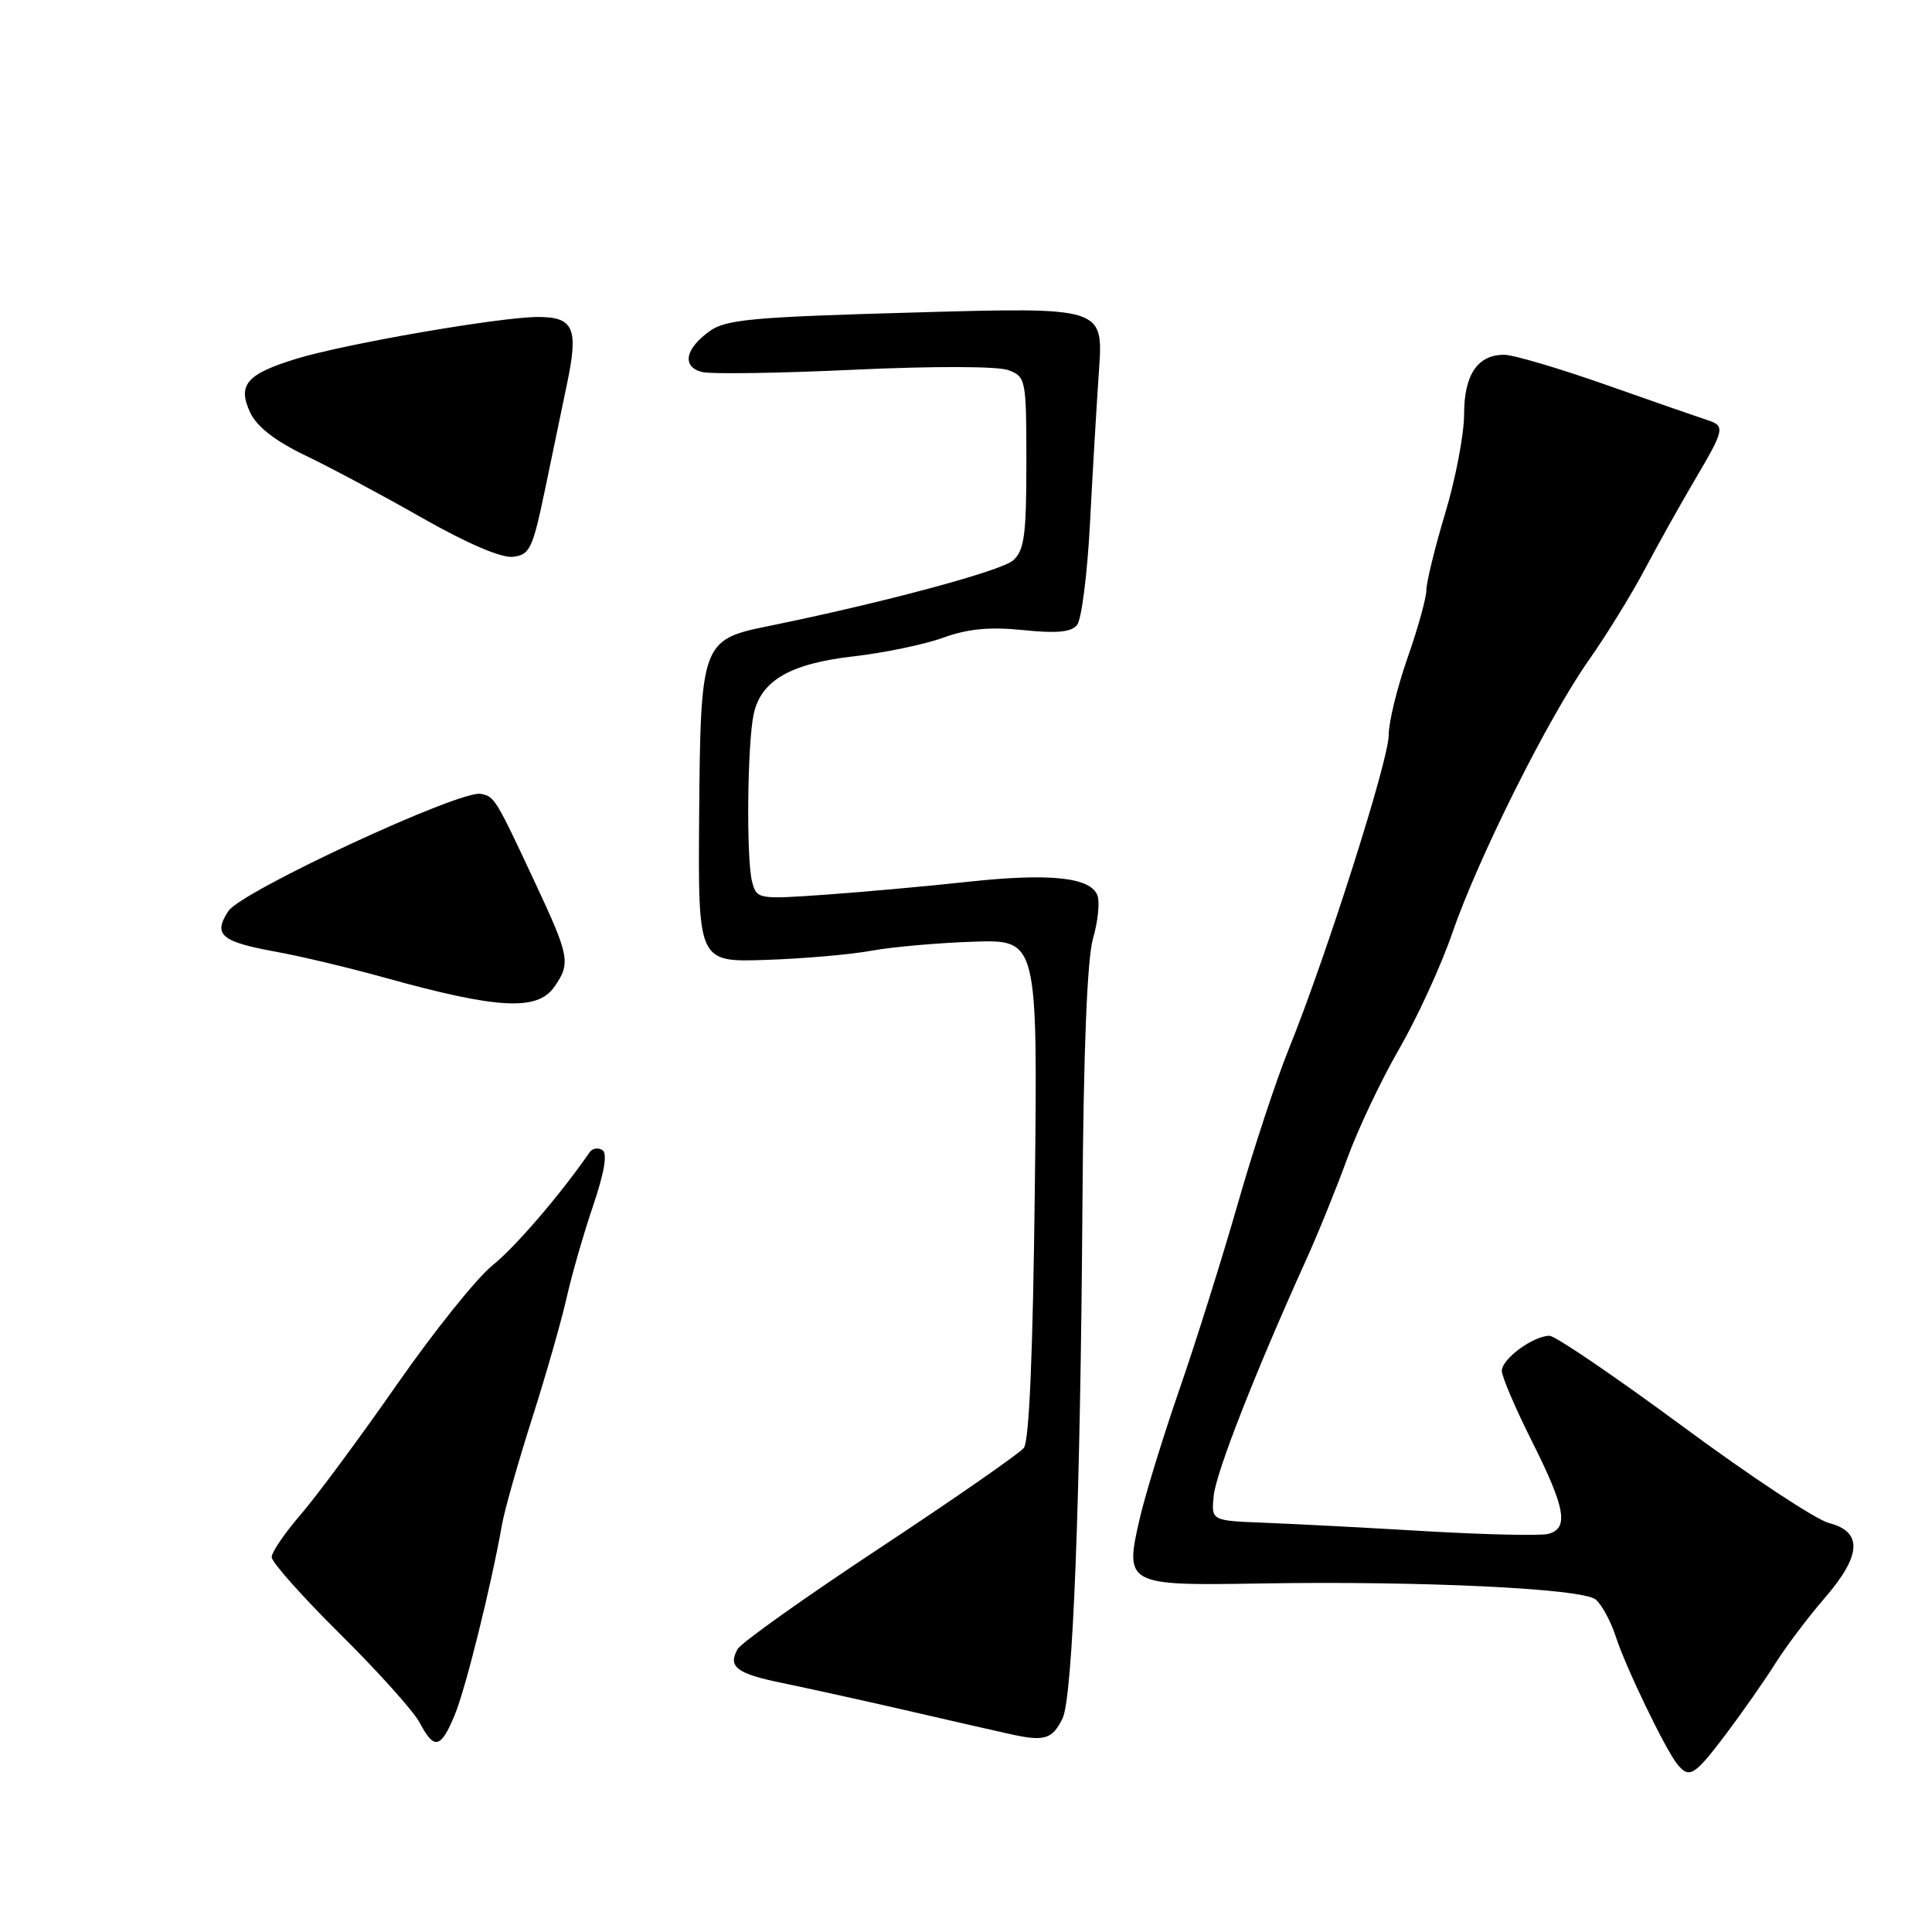 <?xml version="1.0" encoding="UTF-8" standalone="no"?>
<!DOCTYPE svg PUBLIC "-//W3C//DTD SVG 1.1//EN" "http://www.w3.org/Graphics/SVG/1.1/DTD/svg11.dtd" >
<svg xmlns="http://www.w3.org/2000/svg" xmlns:xlink="http://www.w3.org/1999/xlink" version="1.1" viewBox="0 0 256 256">
 <g >
 <path fill="currentColor"
d=" M 228.72 229.75 C 230.89 226.86 233.83 222.66 235.24 220.42 C 236.65 218.18 239.59 214.28 241.77 211.76 C 246.66 206.11 246.85 202.97 242.35 201.81 C 240.62 201.36 231.89 195.60 222.96 189.00 C 214.02 182.40 206.08 177.00 205.32 177.00 C 203.17 177.00 199.00 180.06 199.00 181.64 C 199.00 182.41 200.80 186.62 203.00 191.00 C 207.43 199.81 207.91 202.53 205.15 203.25 C 204.13 203.52 196.82 203.35 188.90 202.89 C 180.98 202.42 171.35 201.92 167.50 201.77 C 160.50 201.50 160.50 201.50 160.82 198.21 C 161.12 195.13 166.27 181.98 173.04 167.00 C 174.66 163.43 177.12 157.35 178.52 153.50 C 179.92 149.65 183.01 143.12 185.39 139.00 C 187.77 134.88 190.92 128.02 192.39 123.76 C 195.84 113.73 205.13 95.14 210.51 87.50 C 212.83 84.20 216.16 78.80 217.91 75.50 C 219.66 72.20 222.64 66.86 224.54 63.64 C 228.52 56.91 228.62 56.43 226.25 55.67 C 225.29 55.36 219.32 53.29 213.00 51.06 C 206.68 48.83 200.52 47.01 199.32 47.01 C 195.79 47.00 194.00 49.65 194.00 54.90 C 194.00 57.51 192.88 63.41 191.50 68.00 C 190.12 72.59 189.00 77.18 189.00 78.20 C 189.00 79.21 187.88 83.26 186.50 87.19 C 185.12 91.13 184.00 95.73 184.01 97.42 C 184.01 100.73 175.75 126.69 170.77 139.00 C 169.10 143.12 166.05 152.37 164.00 159.55 C 161.94 166.73 158.48 177.75 156.30 184.05 C 154.12 190.35 151.74 198.07 151.02 201.22 C 148.99 209.98 149.24 210.12 166.90 209.82 C 188.20 209.46 209.67 210.48 211.43 211.94 C 212.24 212.61 213.43 214.81 214.09 216.83 C 215.39 220.87 220.65 231.77 222.24 233.75 C 223.84 235.74 224.52 235.31 228.72 229.75 Z  M 60.25 227.25 C 61.70 223.77 65.08 210.15 66.52 202.00 C 66.86 200.07 68.65 193.78 70.49 188.00 C 72.33 182.22 74.39 175.03 75.07 172.00 C 75.75 168.97 77.33 163.47 78.59 159.77 C 80.09 155.33 80.51 152.82 79.82 152.39 C 79.25 152.03 78.49 152.16 78.14 152.67 C 74.22 158.33 68.30 165.23 65.24 167.68 C 63.16 169.36 57.46 176.47 52.57 183.49 C 47.68 190.51 41.95 198.25 39.84 200.69 C 37.73 203.13 36.00 205.67 36.00 206.33 C 36.00 207.00 40.08 211.58 45.07 216.52 C 50.06 221.46 54.80 226.74 55.60 228.25 C 57.53 231.91 58.40 231.72 60.25 227.25 Z  M 140.79 227.70 C 142.16 224.89 143.16 198.88 143.43 159.50 C 143.57 139.19 144.05 127.07 144.83 124.36 C 145.49 122.08 145.75 119.50 145.41 118.63 C 144.49 116.24 139.07 115.67 128.27 116.84 C 122.90 117.43 114.40 118.19 109.39 118.55 C 100.44 119.18 100.27 119.15 99.66 116.84 C 98.87 113.92 99.02 98.50 99.87 94.61 C 100.84 90.17 104.72 87.92 113.12 86.97 C 117.18 86.50 122.53 85.39 125.00 84.49 C 128.27 83.31 131.16 83.04 135.58 83.49 C 140.01 83.95 141.94 83.77 142.72 82.81 C 143.31 82.09 144.07 76.10 144.42 69.50 C 144.76 62.90 145.30 53.72 145.62 49.10 C 146.20 40.70 146.20 40.70 121.35 41.40 C 99.66 42.01 96.18 42.32 94.00 43.90 C 90.77 46.24 90.33 48.59 93.00 49.29 C 94.15 49.59 103.23 49.46 113.17 48.99 C 123.77 48.50 132.24 48.52 133.63 49.05 C 135.93 49.92 136.00 50.28 136.00 61.32 C 136.00 70.89 135.72 72.94 134.25 74.25 C 132.67 75.66 116.88 79.90 101.72 82.98 C 92.98 84.76 92.82 85.22 92.64 108.24 C 92.50 127.50 92.50 127.50 101.50 127.19 C 106.45 127.03 112.75 126.48 115.50 125.97 C 118.25 125.47 124.33 124.93 129.00 124.78 C 137.50 124.50 137.50 124.50 137.12 157.50 C 136.87 179.25 136.38 190.96 135.66 191.86 C 135.06 192.61 126.47 198.58 116.57 205.12 C 106.67 211.66 98.19 217.69 97.73 218.52 C 96.41 220.88 97.62 221.78 103.77 223.03 C 106.92 223.68 114.00 225.24 119.50 226.50 C 125.00 227.77 131.30 229.21 133.50 229.70 C 138.38 230.81 139.41 230.52 140.79 227.70 Z  M 73.44 130.78 C 75.64 127.64 75.48 126.76 70.97 117.11 C 65.65 105.73 65.54 105.55 63.70 105.19 C 60.95 104.65 31.98 118.10 30.26 120.72 C 28.20 123.87 29.27 124.78 36.56 126.11 C 39.83 126.70 46.33 128.25 51.00 129.55 C 65.91 133.70 71.19 133.99 73.44 130.78 Z  M 72.19 65.00 C 73.16 60.33 74.49 53.97 75.13 50.87 C 76.68 43.48 76.03 42.00 71.28 42.00 C 66.26 42.01 45.83 45.54 39.33 47.52 C 32.65 49.56 31.42 51.00 33.17 54.70 C 34.06 56.56 36.50 58.46 40.50 60.37 C 43.80 61.95 50.77 65.68 56.00 68.66 C 61.89 72.01 66.43 73.96 67.96 73.78 C 70.19 73.53 70.58 72.72 72.19 65.00 Z "/>
</g>
</svg>